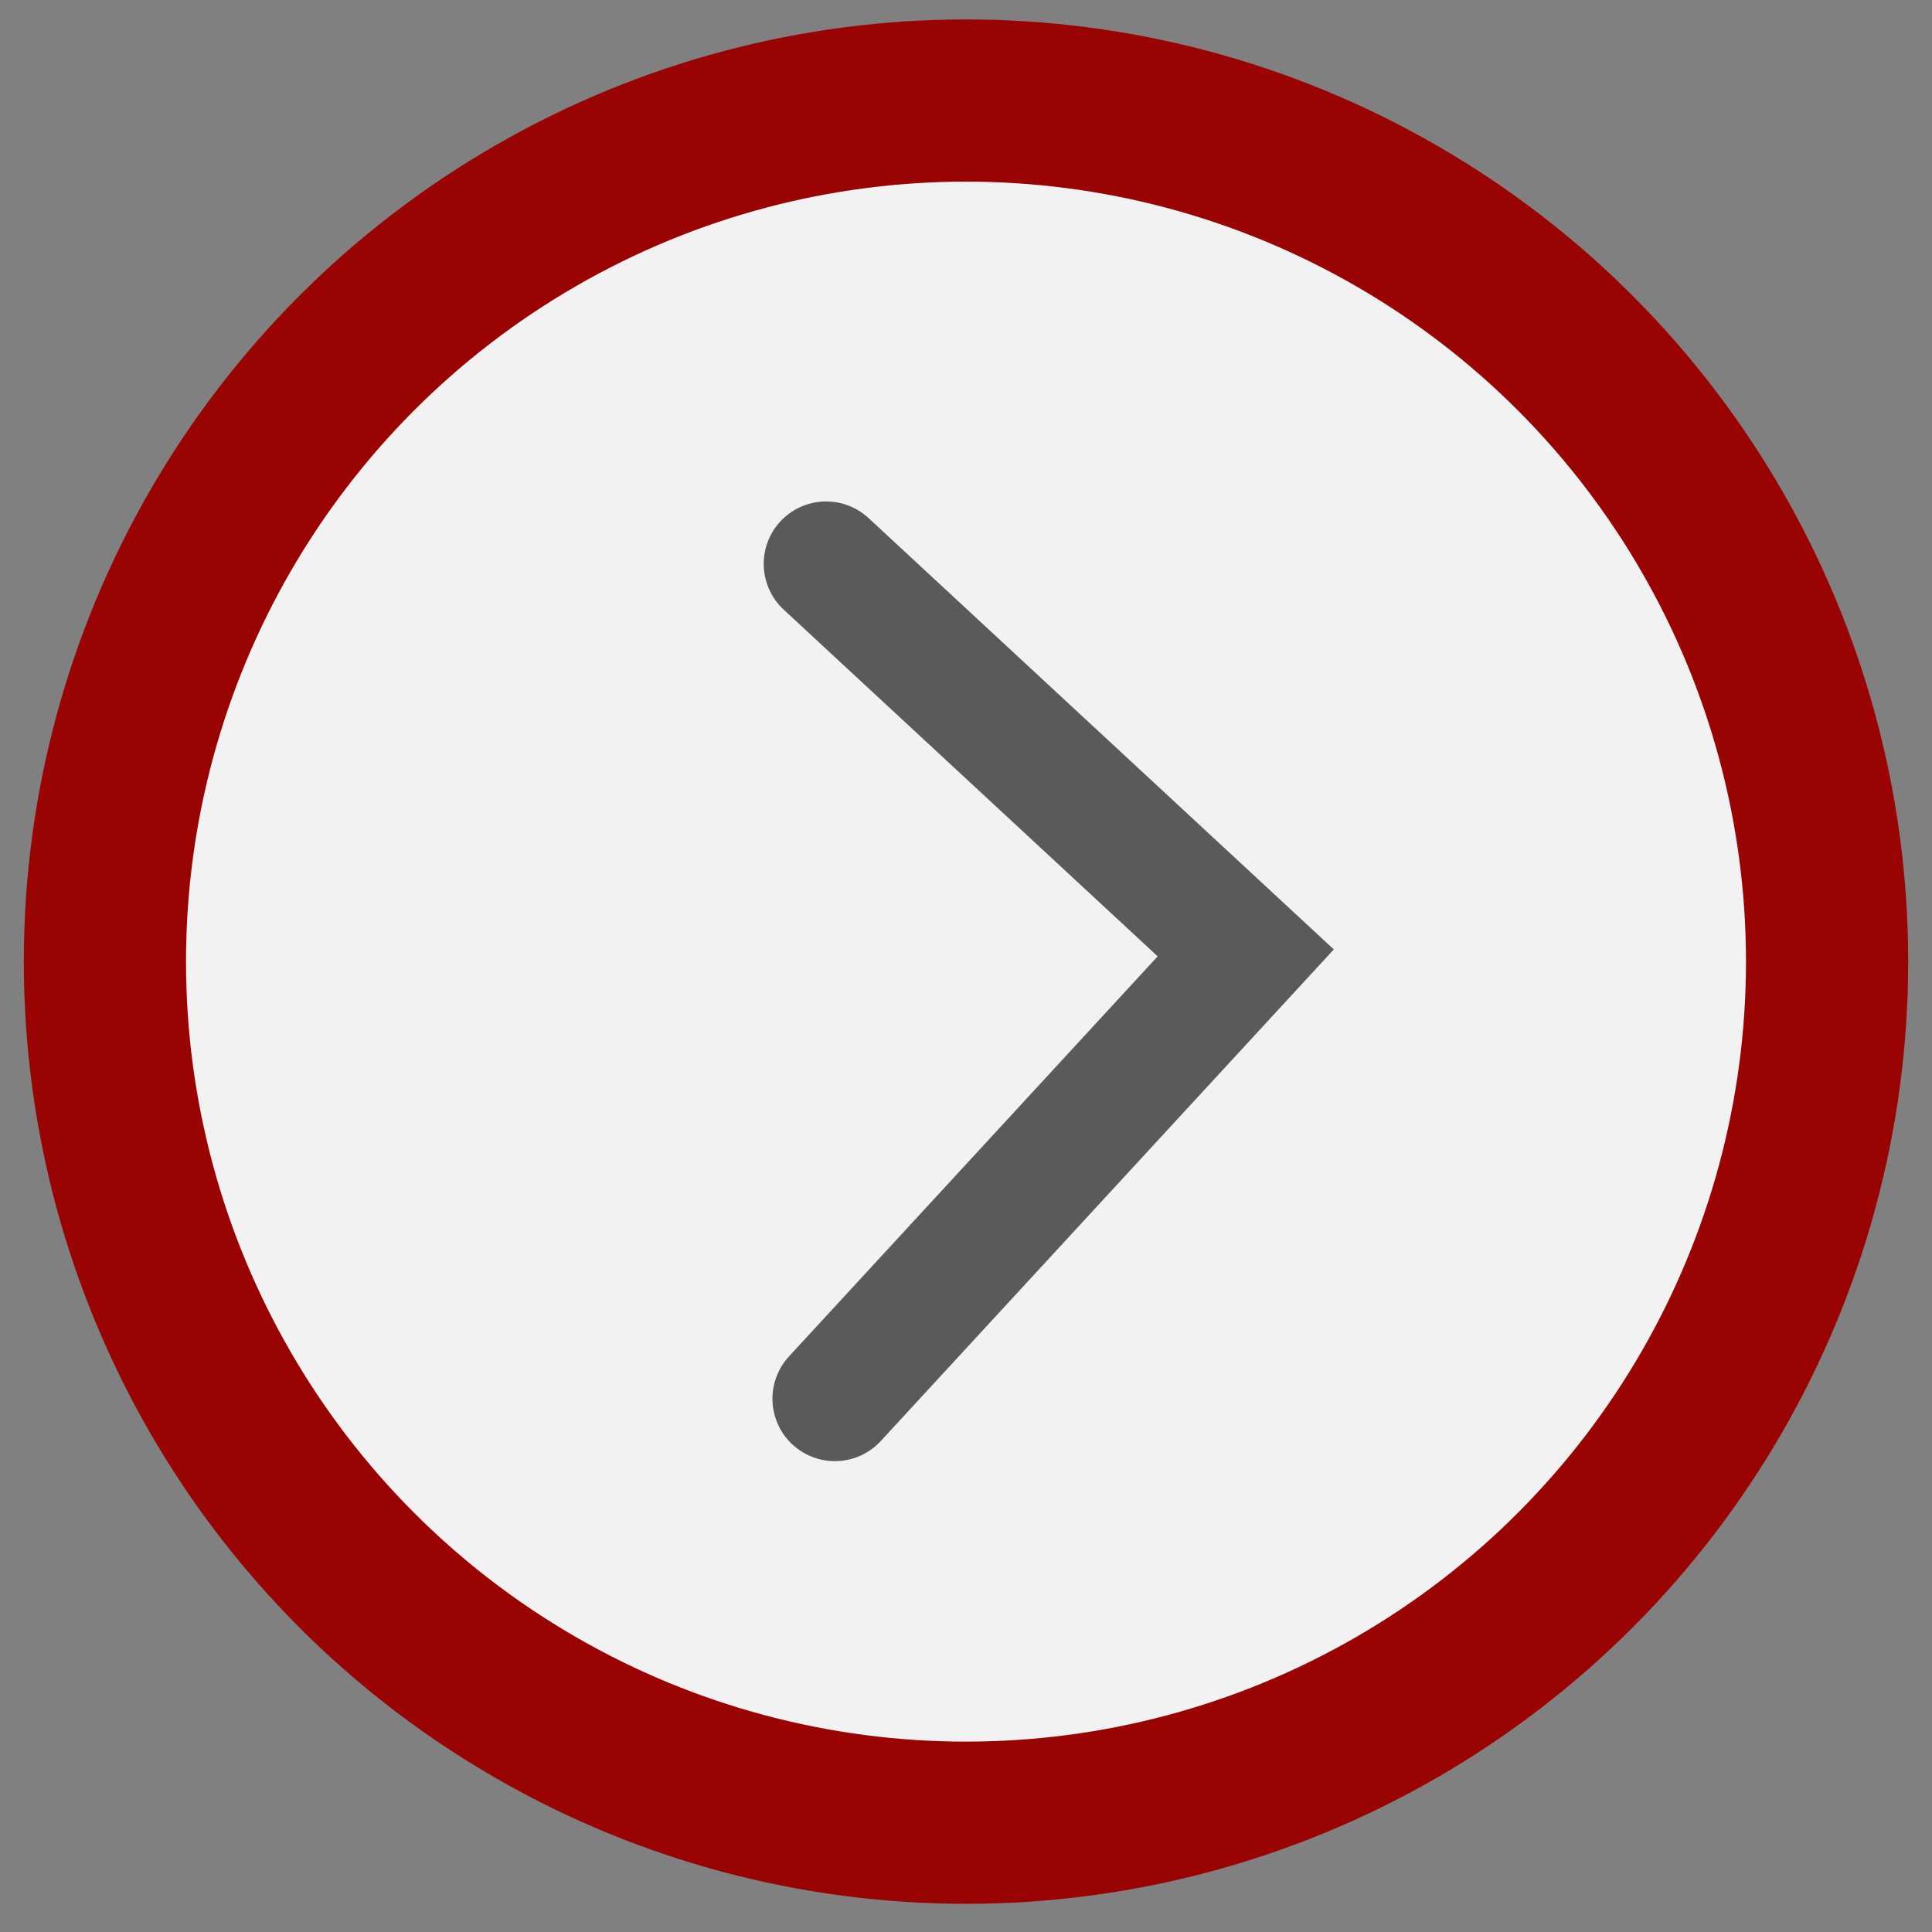 <?xml version="1.0" encoding="utf-8"?>
<!-- Generator: Adobe Illustrator 21.0.0, SVG Export Plug-In . SVG Version: 6.00 Build 0)  -->
<svg version="1.1" id="Слой_1" xmlns="http://www.w3.org/2000/svg" xmlns:xlink="http://www.w3.org/1999/xlink" x="0px" y="0px"
	 viewBox="0 0 44.2 44.2" style="enable-background:new 0 0 44.2 44.2;" xml:space="preserve">
<rect x="0" y="0" width="44.2" height="44.2" fill="#808080" stroke="none"/>
<style type="text/css">
	.st0{fill:#F2F2F2;stroke:#990403;stroke-width:3.711;stroke-miterlimit:10;}
	.st1{fill:none;stroke:#5B5959;stroke-width:2.856;stroke-linecap:round;stroke-miterlimit:10;}
</style>
<circle class="st0" cx="22.1" cy="22" r="19.7"/>
<polyline class="st1" points="18.9,12.9 28.5,21.8 19.1,32 "/>
</svg>
